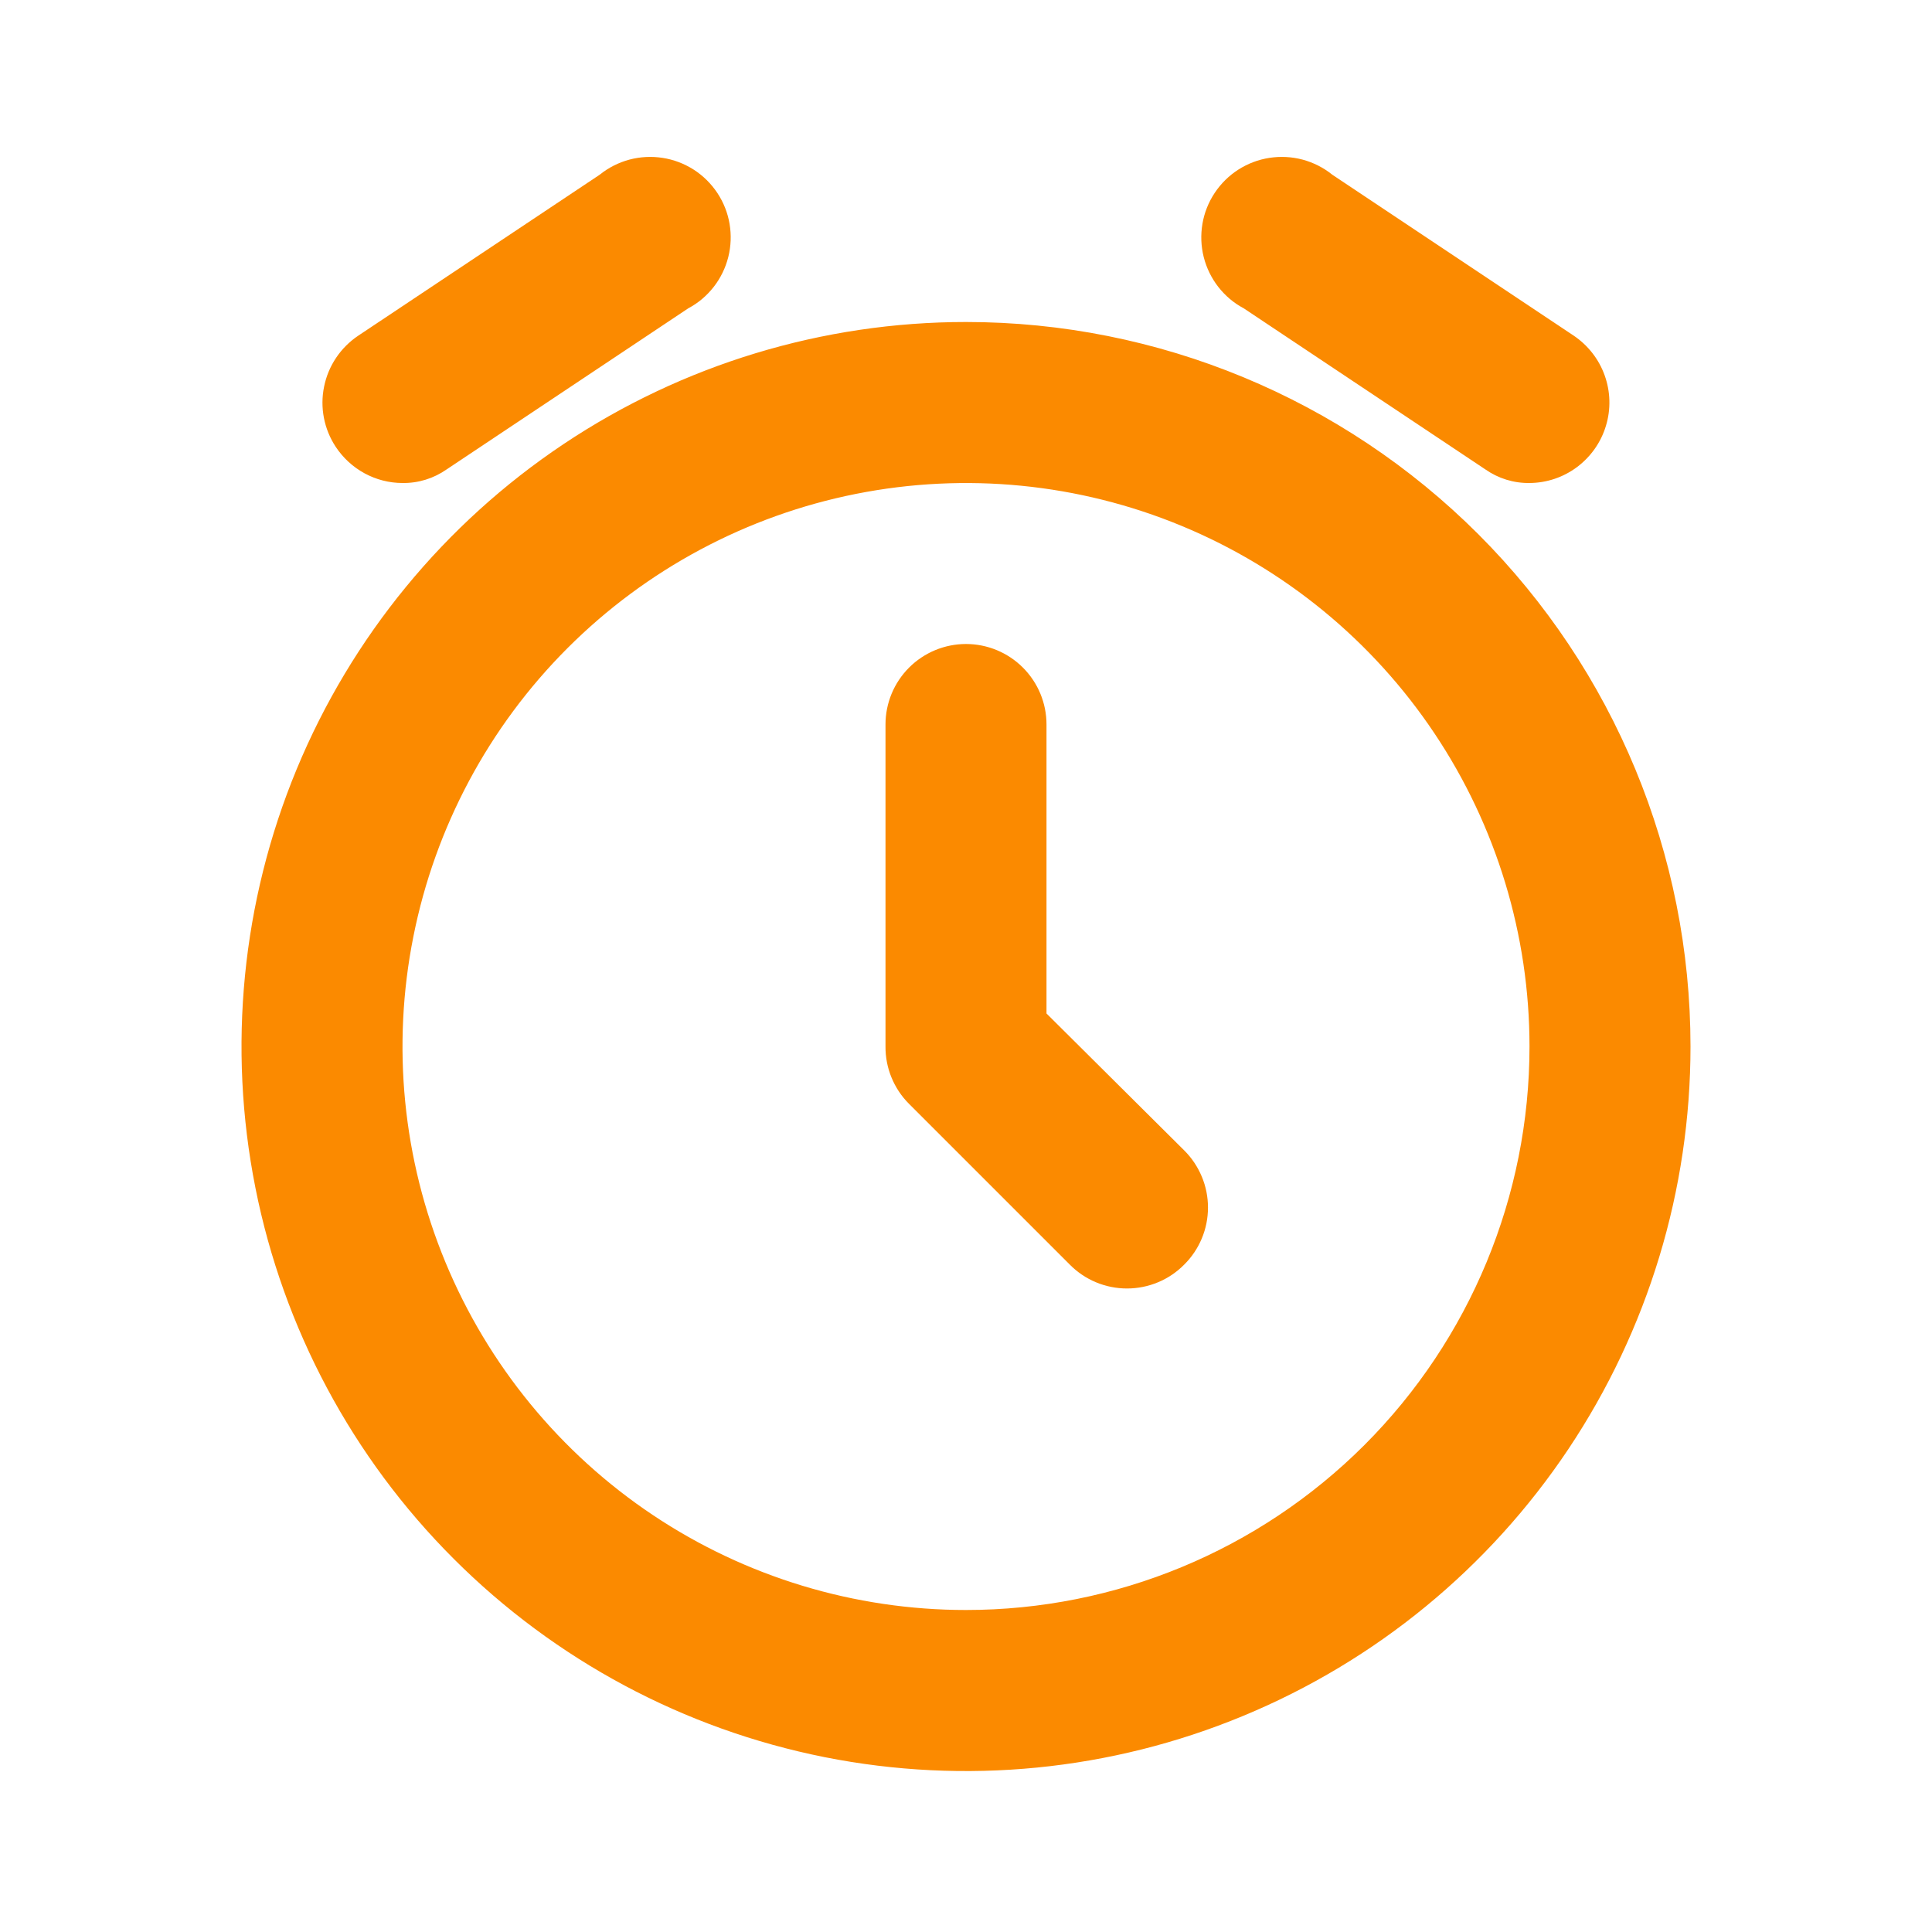 <svg width="24" height="24" viewBox="0 0 24 24" fill="none" xmlns="http://www.w3.org/2000/svg">
<path d="M12 4C10.22 4 8.48 4.528 7 5.517C5.52 6.506 4.366 7.912 3.685 9.556C3.004 11.201 2.826 13.01 3.173 14.756C3.52 16.502 4.377 18.106 5.636 19.364C6.895 20.623 8.498 21.48 10.244 21.828C11.99 22.175 13.8 21.997 15.444 21.315C17.089 20.634 18.494 19.481 19.483 18.001C20.472 16.52 21 14.78 21 13C21 10.614 20.052 8.324 18.364 6.636C16.676 4.949 14.387 4 12 4ZM12 20C10.616 20 9.262 19.59 8.111 18.821C6.96 18.052 6.063 16.958 5.533 15.679C5.003 14.4 4.864 12.993 5.135 11.635C5.405 10.277 6.071 9.03 7.05 8.051C8.029 7.072 9.277 6.405 10.634 6.135C11.992 5.865 13.4 6.003 14.679 6.533C15.958 7.063 17.051 7.96 17.82 9.111C18.59 10.263 19 11.616 19 13C19 14.857 18.262 16.637 16.95 17.95C15.637 19.263 13.857 20 12 20ZM15.45 3.83C15.327 3.765 15.22 3.674 15.134 3.564C15.049 3.455 14.987 3.328 14.953 3.193C14.919 3.058 14.914 2.918 14.937 2.781C14.96 2.644 15.012 2.513 15.089 2.397C15.166 2.281 15.266 2.182 15.383 2.107C15.501 2.032 15.632 1.982 15.77 1.961C15.907 1.94 16.047 1.947 16.182 1.983C16.316 2.019 16.442 2.083 16.55 2.17L19.55 4.17C19.727 4.29 19.862 4.462 19.934 4.664C20.006 4.865 20.012 5.084 19.95 5.288C19.889 5.493 19.763 5.672 19.592 5.801C19.421 5.929 19.214 5.999 19 6C18.803 6.003 18.611 5.943 18.45 5.83L15.45 3.83ZM4.17 5.55C4.025 5.33 3.973 5.061 4.026 4.803C4.078 4.544 4.231 4.317 4.45 4.17L7.45 2.17C7.558 2.083 7.684 2.019 7.818 1.983C7.953 1.947 8.093 1.94 8.23 1.961C8.368 1.982 8.499 2.032 8.617 2.107C8.734 2.182 8.834 2.281 8.911 2.397C8.988 2.513 9.04 2.644 9.063 2.781C9.086 2.918 9.081 3.058 9.047 3.193C9.013 3.328 8.951 3.455 8.866 3.564C8.78 3.674 8.673 3.765 8.55 3.83L5.55 5.83C5.389 5.943 5.197 6.003 5 6C4.835 6 4.673 5.958 4.529 5.88C4.384 5.801 4.261 5.688 4.17 5.55ZM14.71 14.29C14.804 14.383 14.878 14.494 14.929 14.616C14.98 14.738 15.006 14.868 15.006 15C15.006 15.133 14.98 15.263 14.929 15.385C14.878 15.507 14.804 15.617 14.71 15.71C14.617 15.804 14.506 15.879 14.385 15.929C14.263 15.98 14.132 16.006 14 16.006C13.868 16.006 13.737 15.98 13.615 15.929C13.494 15.879 13.383 15.804 13.29 15.71L11.29 13.71C11.197 13.617 11.124 13.506 11.074 13.384C11.024 13.262 10.999 13.132 11 13V9C11 8.735 11.105 8.481 11.293 8.293C11.48 8.106 11.735 8 12 8C12.265 8 12.52 8.106 12.707 8.293C12.895 8.481 13 8.735 13 9V12.59L14.71 14.29Z" fill="#FB8A00"/>
</svg>
